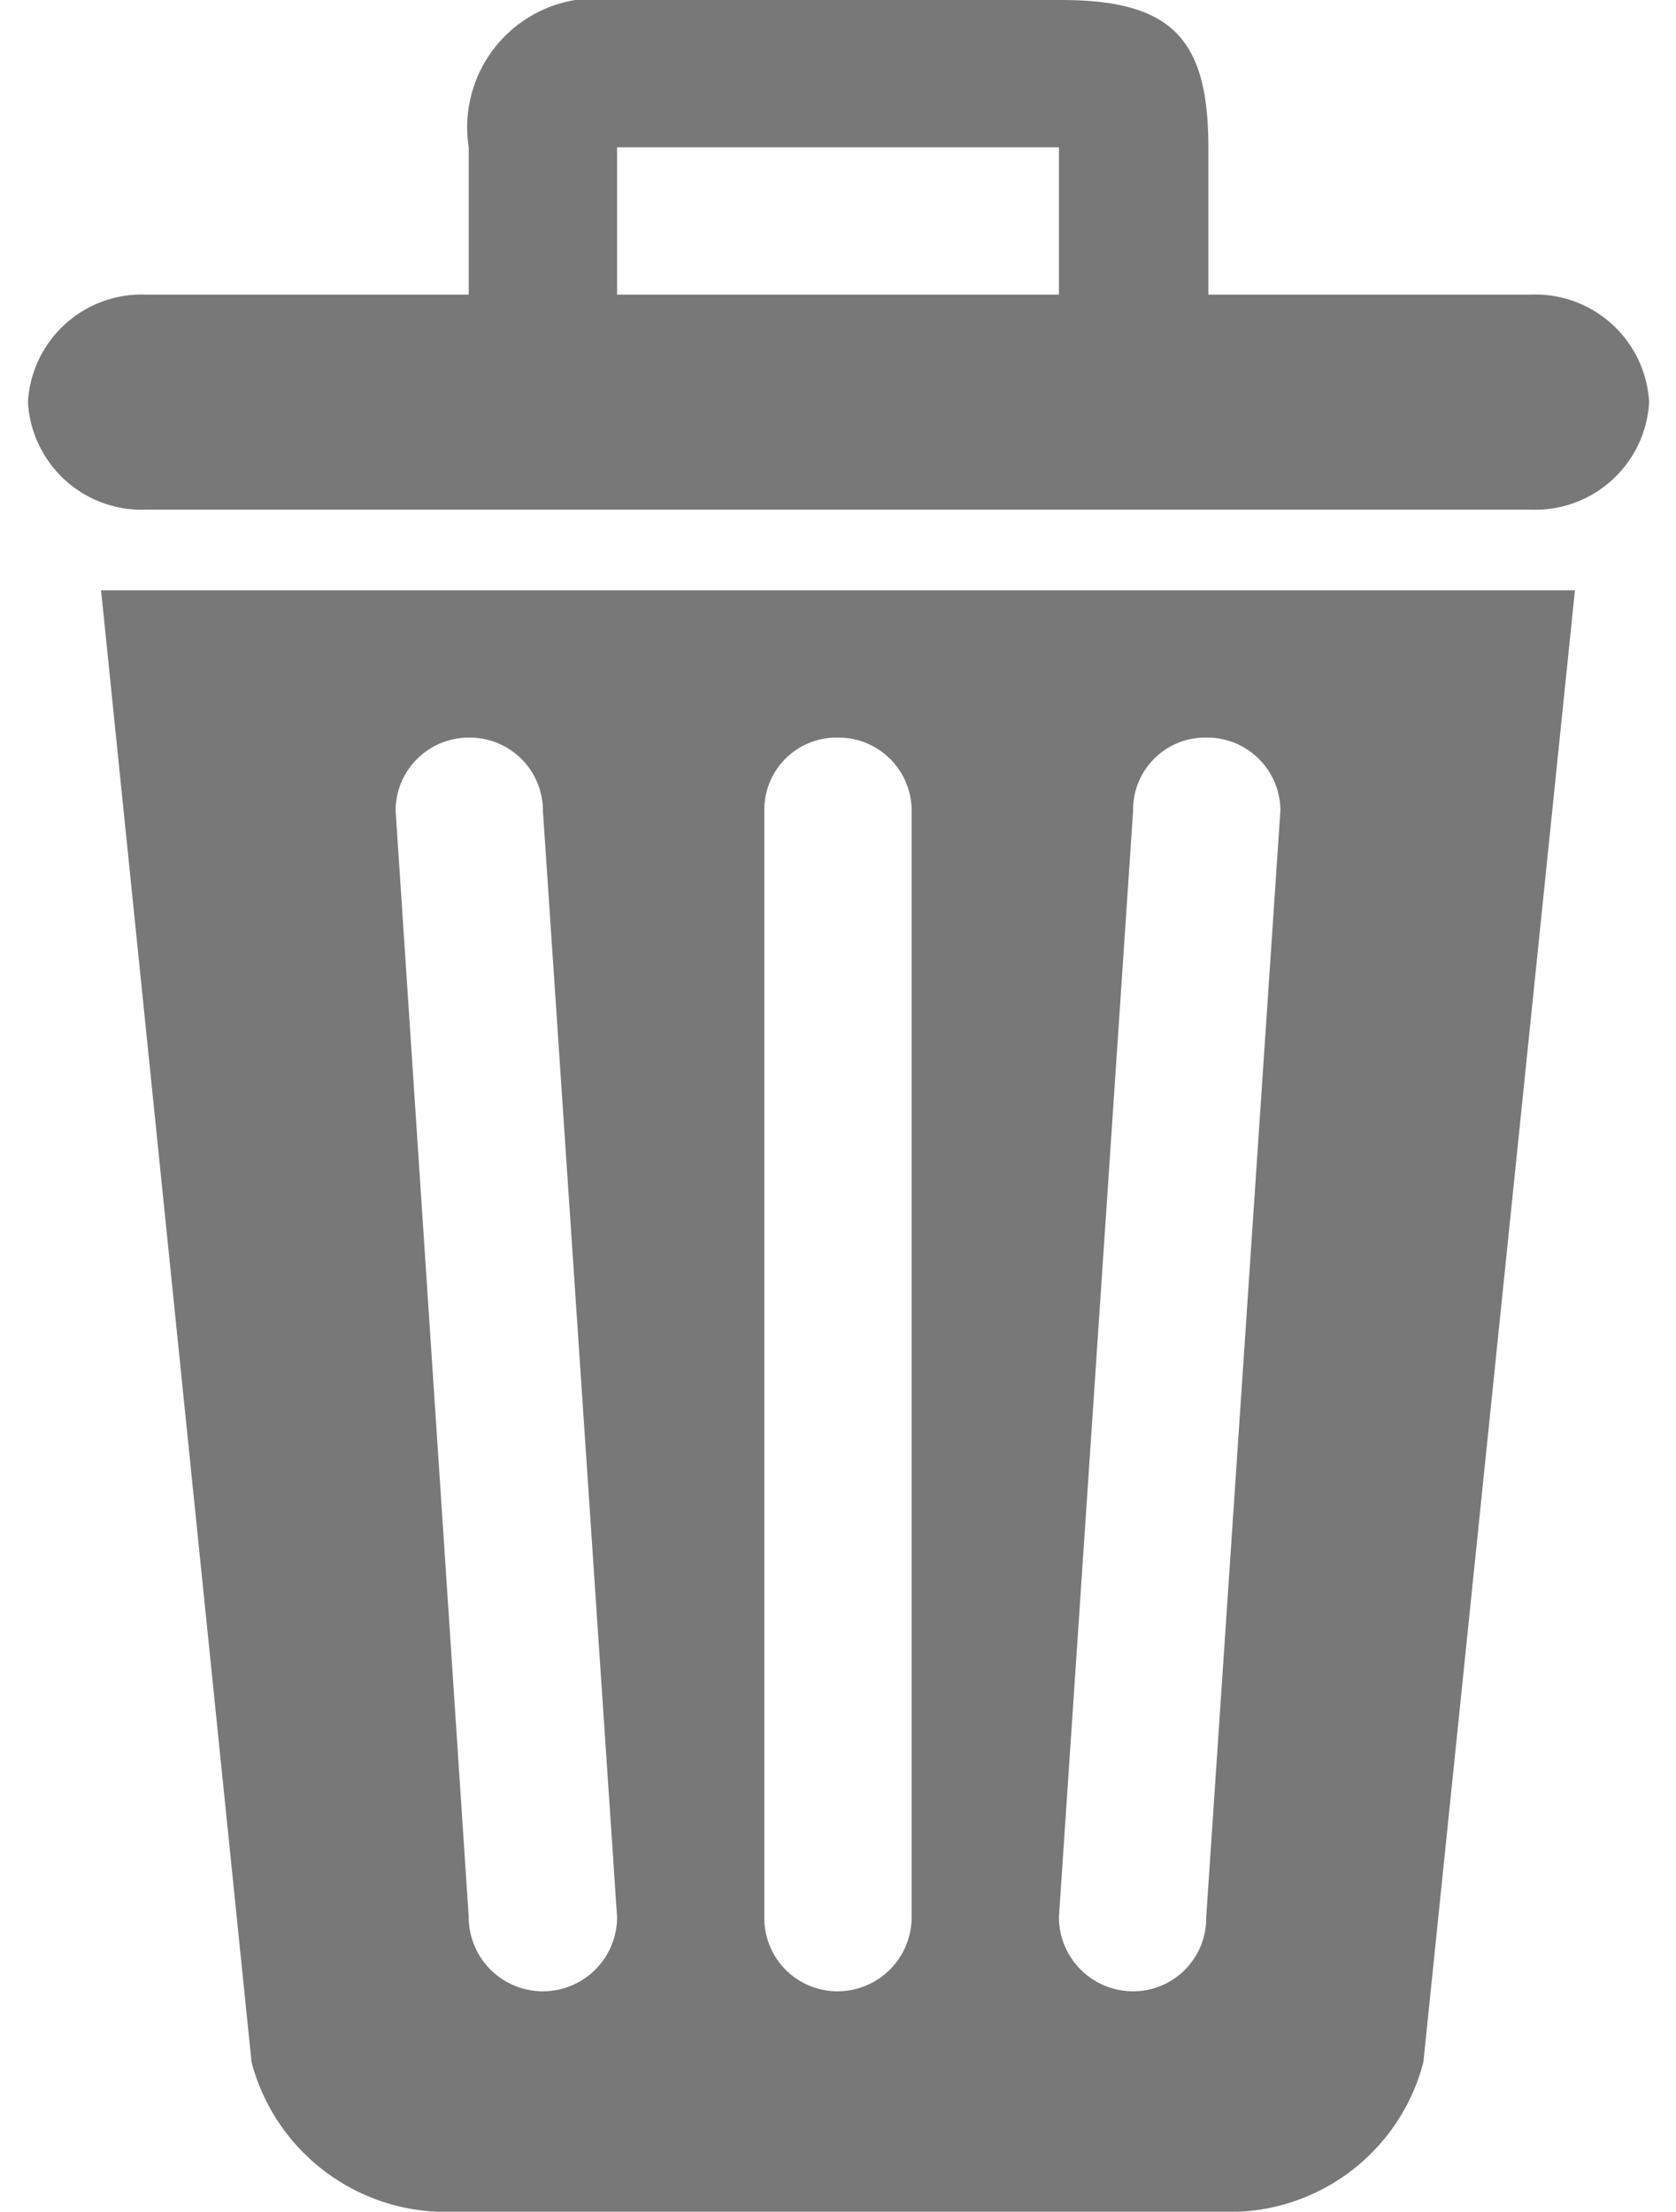 <svg id="Capa_1" data-name="Capa 1" xmlns="http://www.w3.org/2000/svg" viewBox="0 0 15.59 20.57"><defs><style>.cls-1{fill:#787878;}</style></defs><title>trashgrey</title><g id="Delete_Trash" data-name="Delete / Trash"><path class="cls-1" d="M2.34,19.18a1.87,1.87,0,0,0,1.89,1.39h7.13a1.86,1.86,0,0,0,1.88-1.39L14.65,5.49H.94Zm8.2-11.64a.67.67,0,0,1,.68-.68.68.68,0,0,1,.69.68l-.69,10.29a.68.68,0,0,1-.68.69.69.69,0,0,1-.69-.69Zm-3.43,0a.67.67,0,0,1,.68-.68.68.68,0,0,1,.69.68V17.83a.69.69,0,0,1-.69.69.68.68,0,0,1-.68-.69ZM4.36,6.86a.68.68,0,0,1,.69.68l.69,10.29a.69.69,0,0,1-1.38,0L3.68,7.54A.68.68,0,0,1,4.36,6.86Zm9.88-4.12h-3V1.37c0-1-.33-1.37-1.37-1.37H5.74A1.2,1.2,0,0,0,4.36,1.37V2.74h-3a1.06,1.06,0,0,0-1.1,1,1.06,1.06,0,0,0,1.1,1H14.24a1.06,1.06,0,0,0,1.1-1A1.06,1.06,0,0,0,14.24,2.74Zm-4.39,0H5.74V1.37H9.85V2.74Z"/></g></svg>